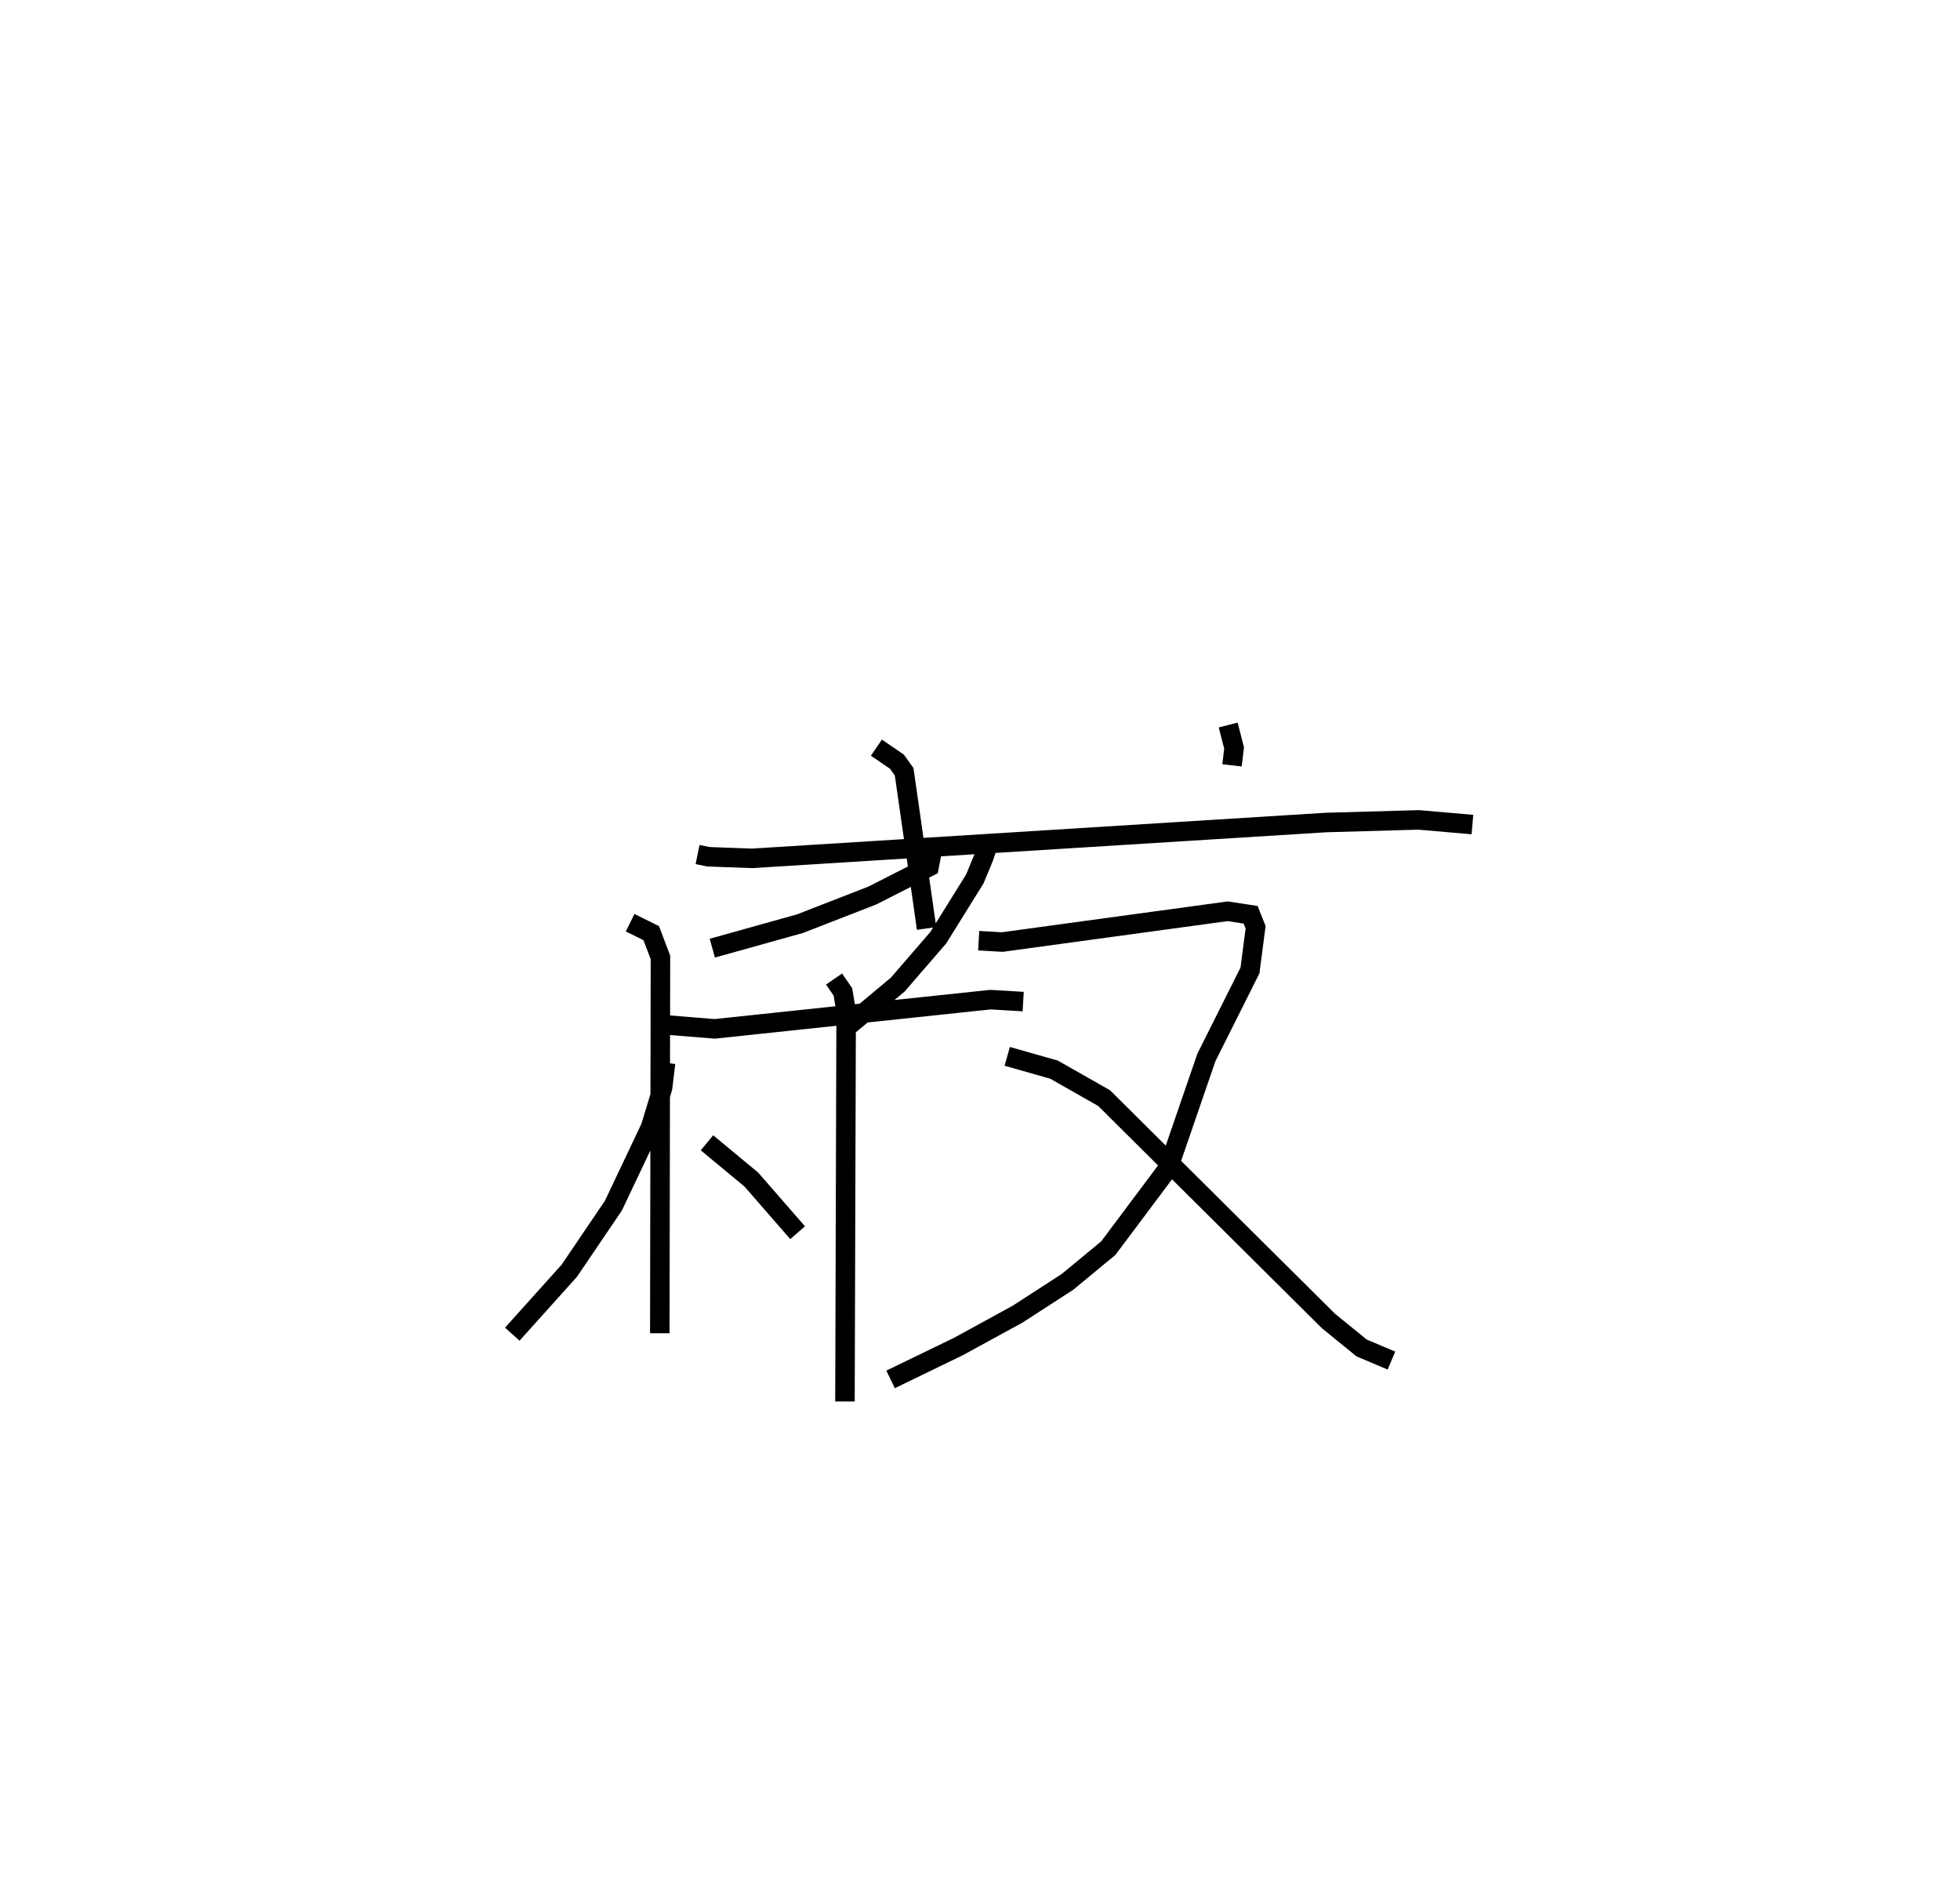 <?xml version="1.0" encoding="utf-8" ?>
<svg baseProfile="full" height="96.846" version="1.1" width="100.498" xmlns="http://www.w3.org/2000/svg" xmlns:ev="http://www.w3.org/2001/xml-events" xmlns:xlink="http://www.w3.org/1999/xlink"><defs /><rect fill="white" height="96.846" width="100.498" x="0" y="0" /><path d="M25,25 m0.0,0.0 m10.767,18.808 l0.555,0.113 2.241,0.083 l29.418,-1.837 4.76,-0.135 l2.757,0.239 m-30.561,-3.942 l1.051,0.717 0.372,0.519 l1.151,8.033 m15.464,-10.429 l0.302,1.176 -0.106,0.891 m-15.369,4.349 l-0.162,0.845 -2.916,1.481 l-3.705,1.442 -4.495,1.255 m-2.812,3.9 l2.935,0.237 14.143,-1.498 l1.673,0.1 m-20.153,-4.044 l1.081,0.535 0.473,1.244 l-0.033,19.267 m8.935,-18.159 l0.454,0.66 0.166,0.999 l-0.061,19.999 m-9.198,-17.362 l-0.155,1.284 -0.619,2.03 l-1.902,4.009 -2.26,3.335 l-2.924,3.253 m9.983,-9.811 l2.275,1.886 2.373,2.723 m9.777,-19.934 l-0.234,0.693 -0.457,1.104 l-1.873,3.011 -2.078,2.405 l-2.493,2.083 m6.642,-4.332 l1.209,0.069 11.555,-1.577 l1.179,0.179 0.255,0.642 l-0.288,2.213 -2.235,4.459 l-1.947,5.66 -3.084,4.118 l-2.092,1.728 -2.573,1.664 l-3.016,1.648 -3.481,1.688 m5.981,-16.562 l2.4,0.682 2.567,1.458 l11.495,11.419 1.707,1.39 l1.531,0.648 " fill="none" stroke="black" stroke-width="1" /></svg>